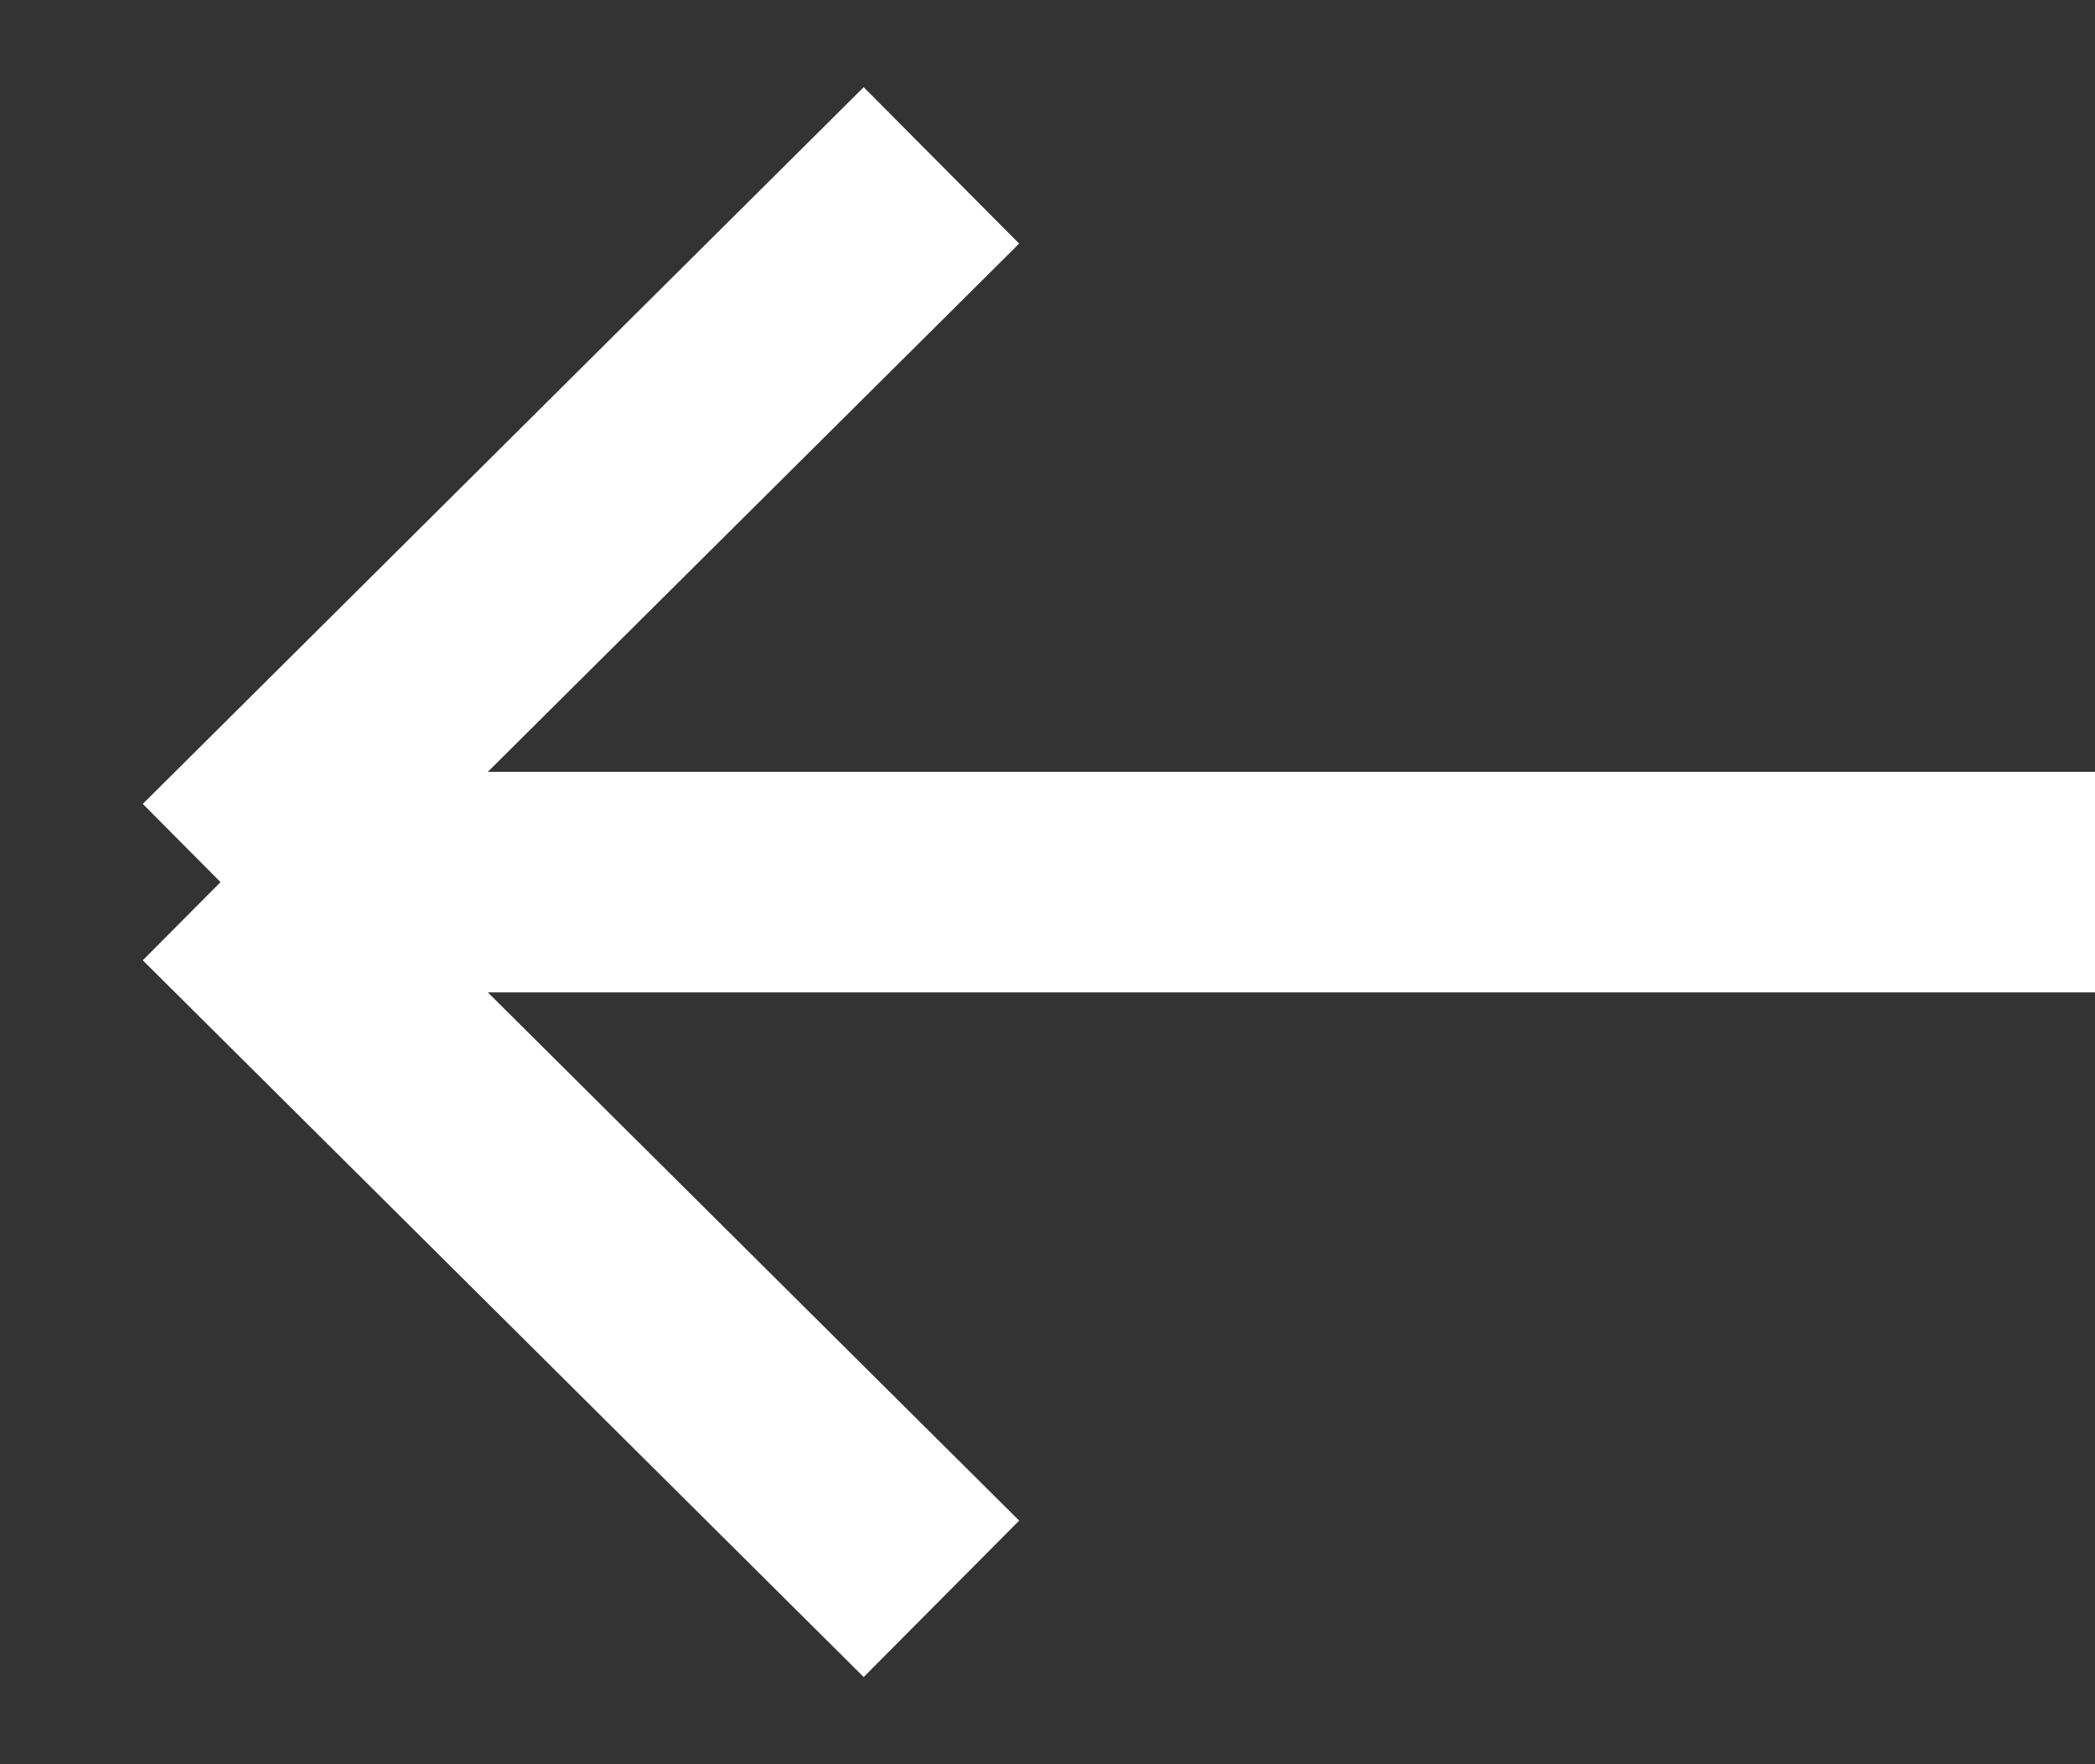 <svg width="19" height="16" viewBox="0 0 19 16" fill="none" xmlns="http://www.w3.org/2000/svg">
<rect x="0" y="0" width="19" height="16" fill="#333333" stroke="none"/>
<path d="M19 8H2M2 8L8.538 1.5M2 8L8.538 14.5" stroke="white" stroke-width="2"/>
</svg>
